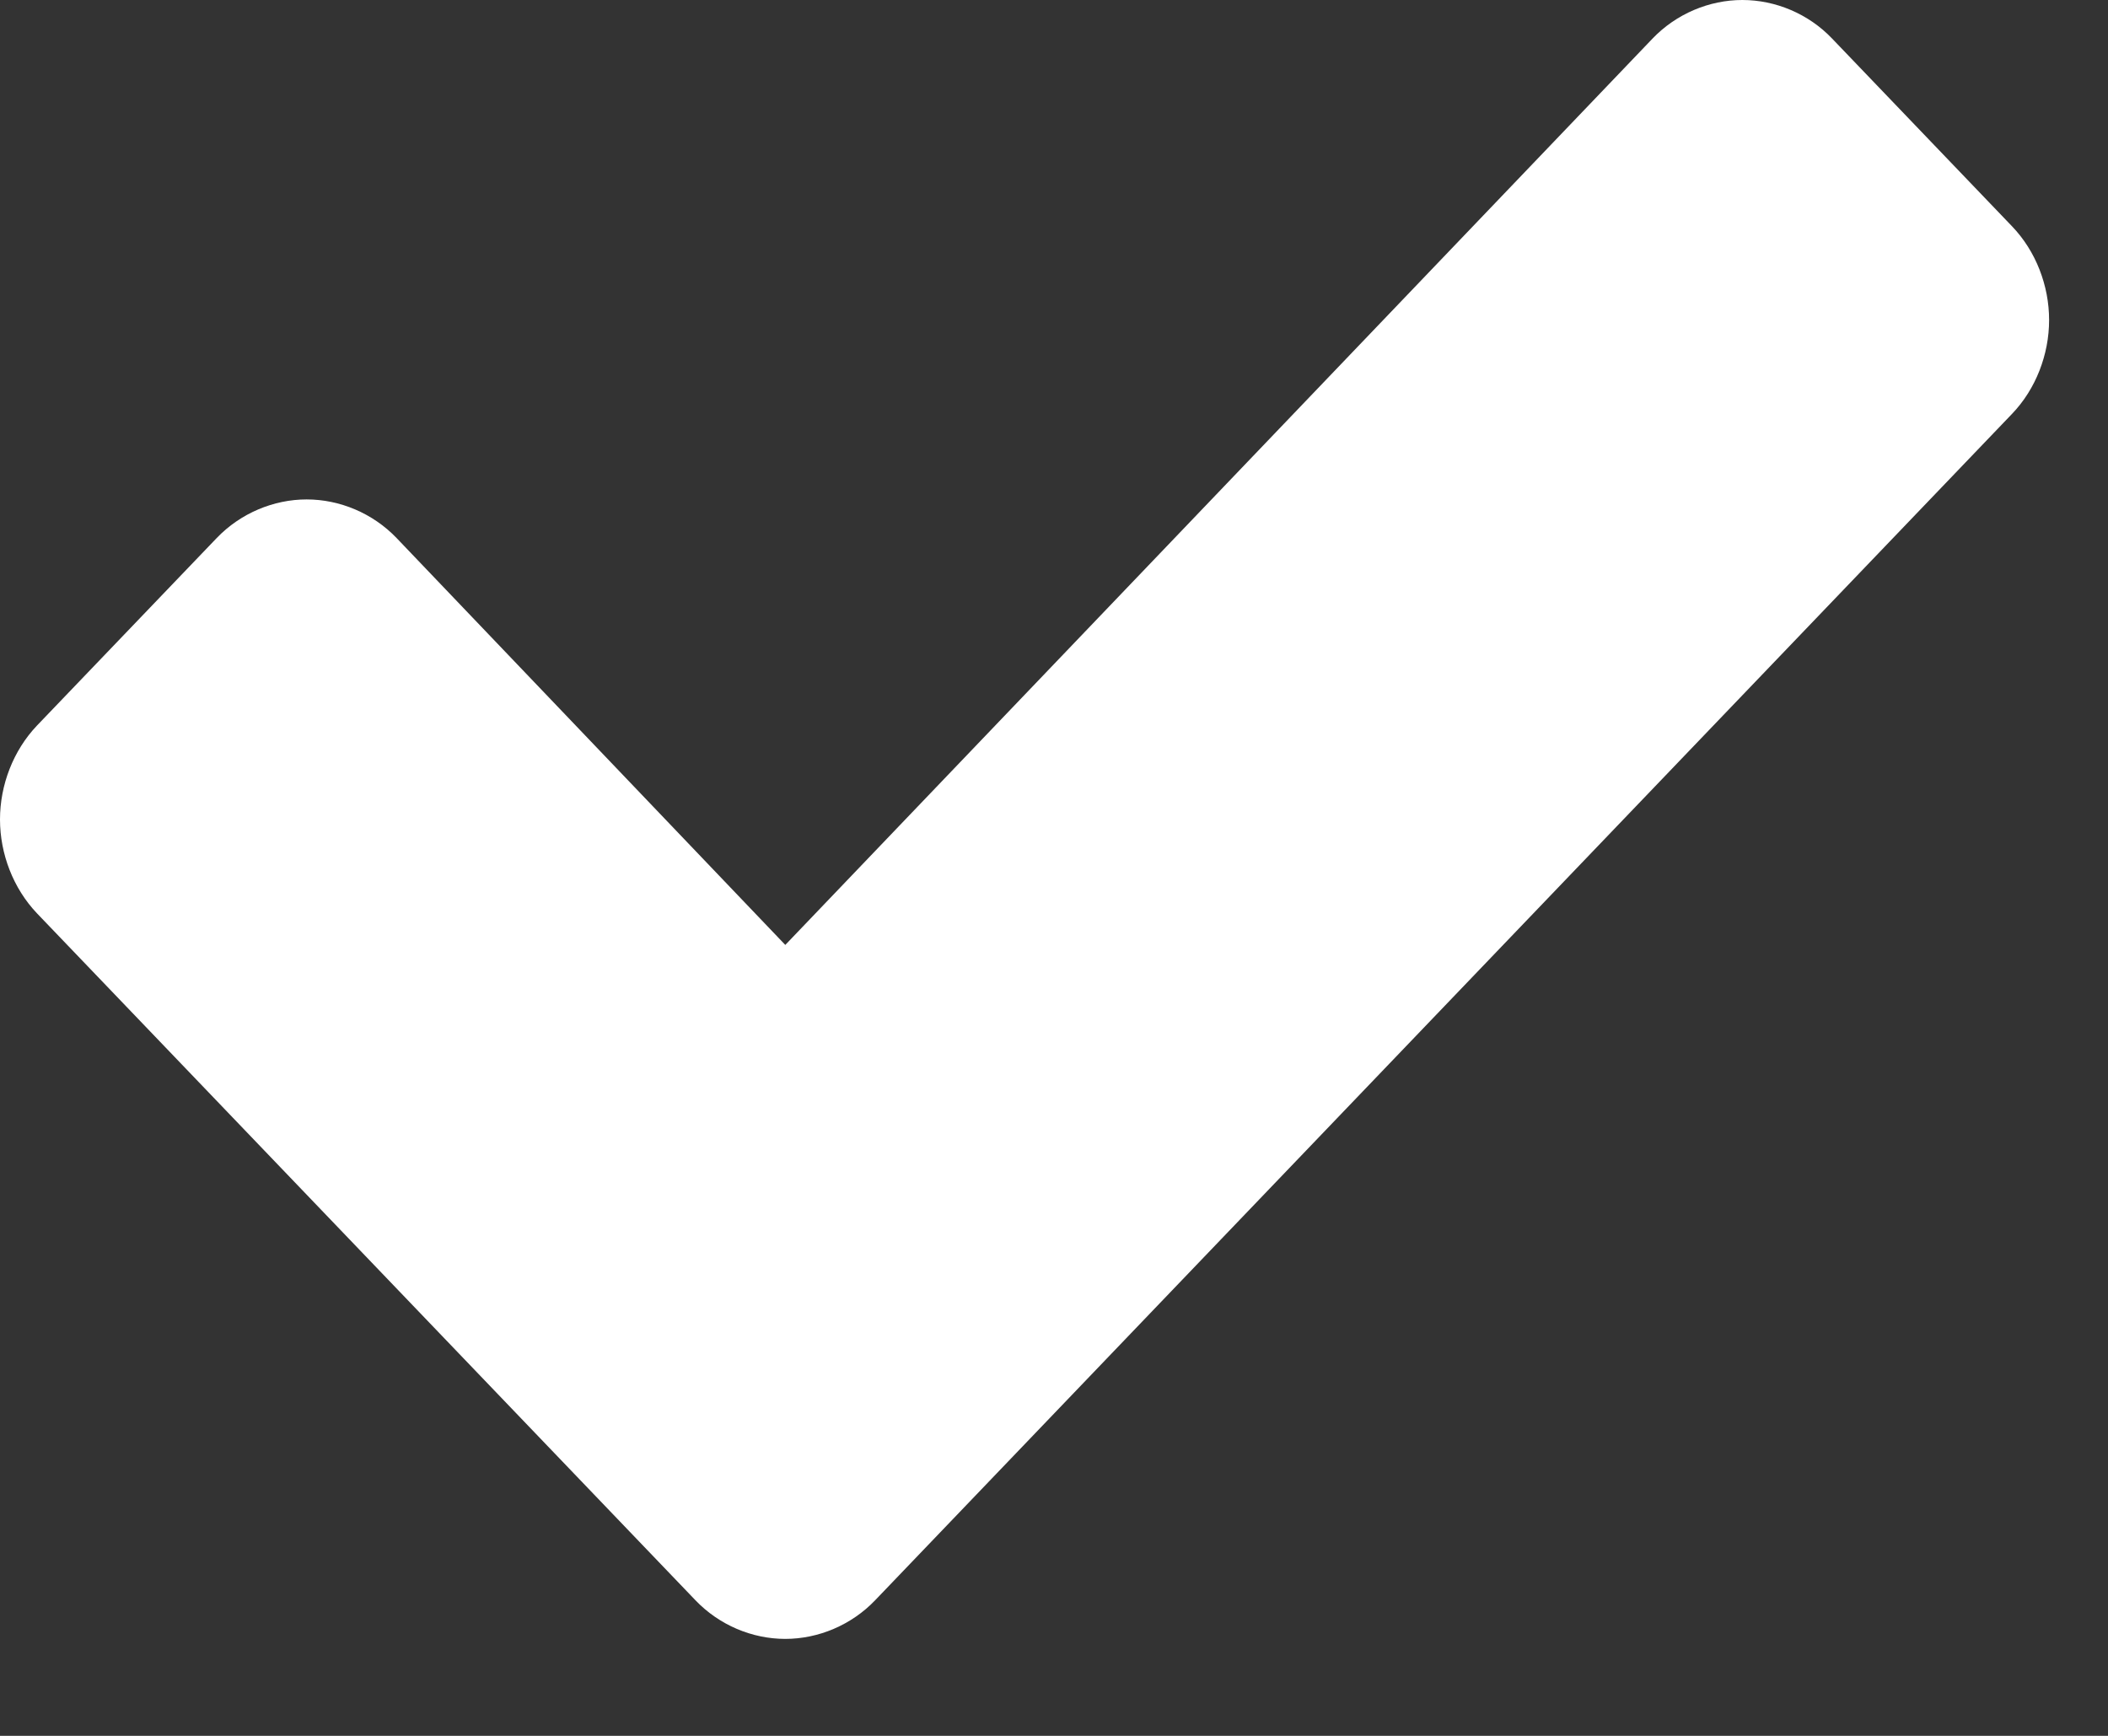 <svg class="check-svg" width="17" height="14" viewBox="0 0 17 14" fill="none" xmlns="http://www.w3.org/2000/svg">
<rect x="0" y="0" width="17" height="14" fill="#333333" stroke="none"/>
<path fill-rule="evenodd" clip-rule="evenodd" d="M16.525 2.581C16.525 2.303 16.418 2.025 16.226 1.825L14.776 0.312C14.585 0.111 14.318 0 14.051 0C13.785 0 13.518 0.111 13.326 0.312L6.333 7.621L3.198 4.339C3.006 4.139 2.74 4.028 2.473 4.028C2.207 4.028 1.94 4.139 1.748 4.339L0.298 5.852C0.107 6.053 0 6.331 0 6.609C0 6.887 0.107 7.165 0.298 7.366L5.608 12.906C5.8 13.107 6.066 13.218 6.333 13.218C6.599 13.218 6.866 13.107 7.058 12.906L16.226 3.338C16.418 3.138 16.525 2.859 16.525 2.581Z" fill="white"/>
</svg>
